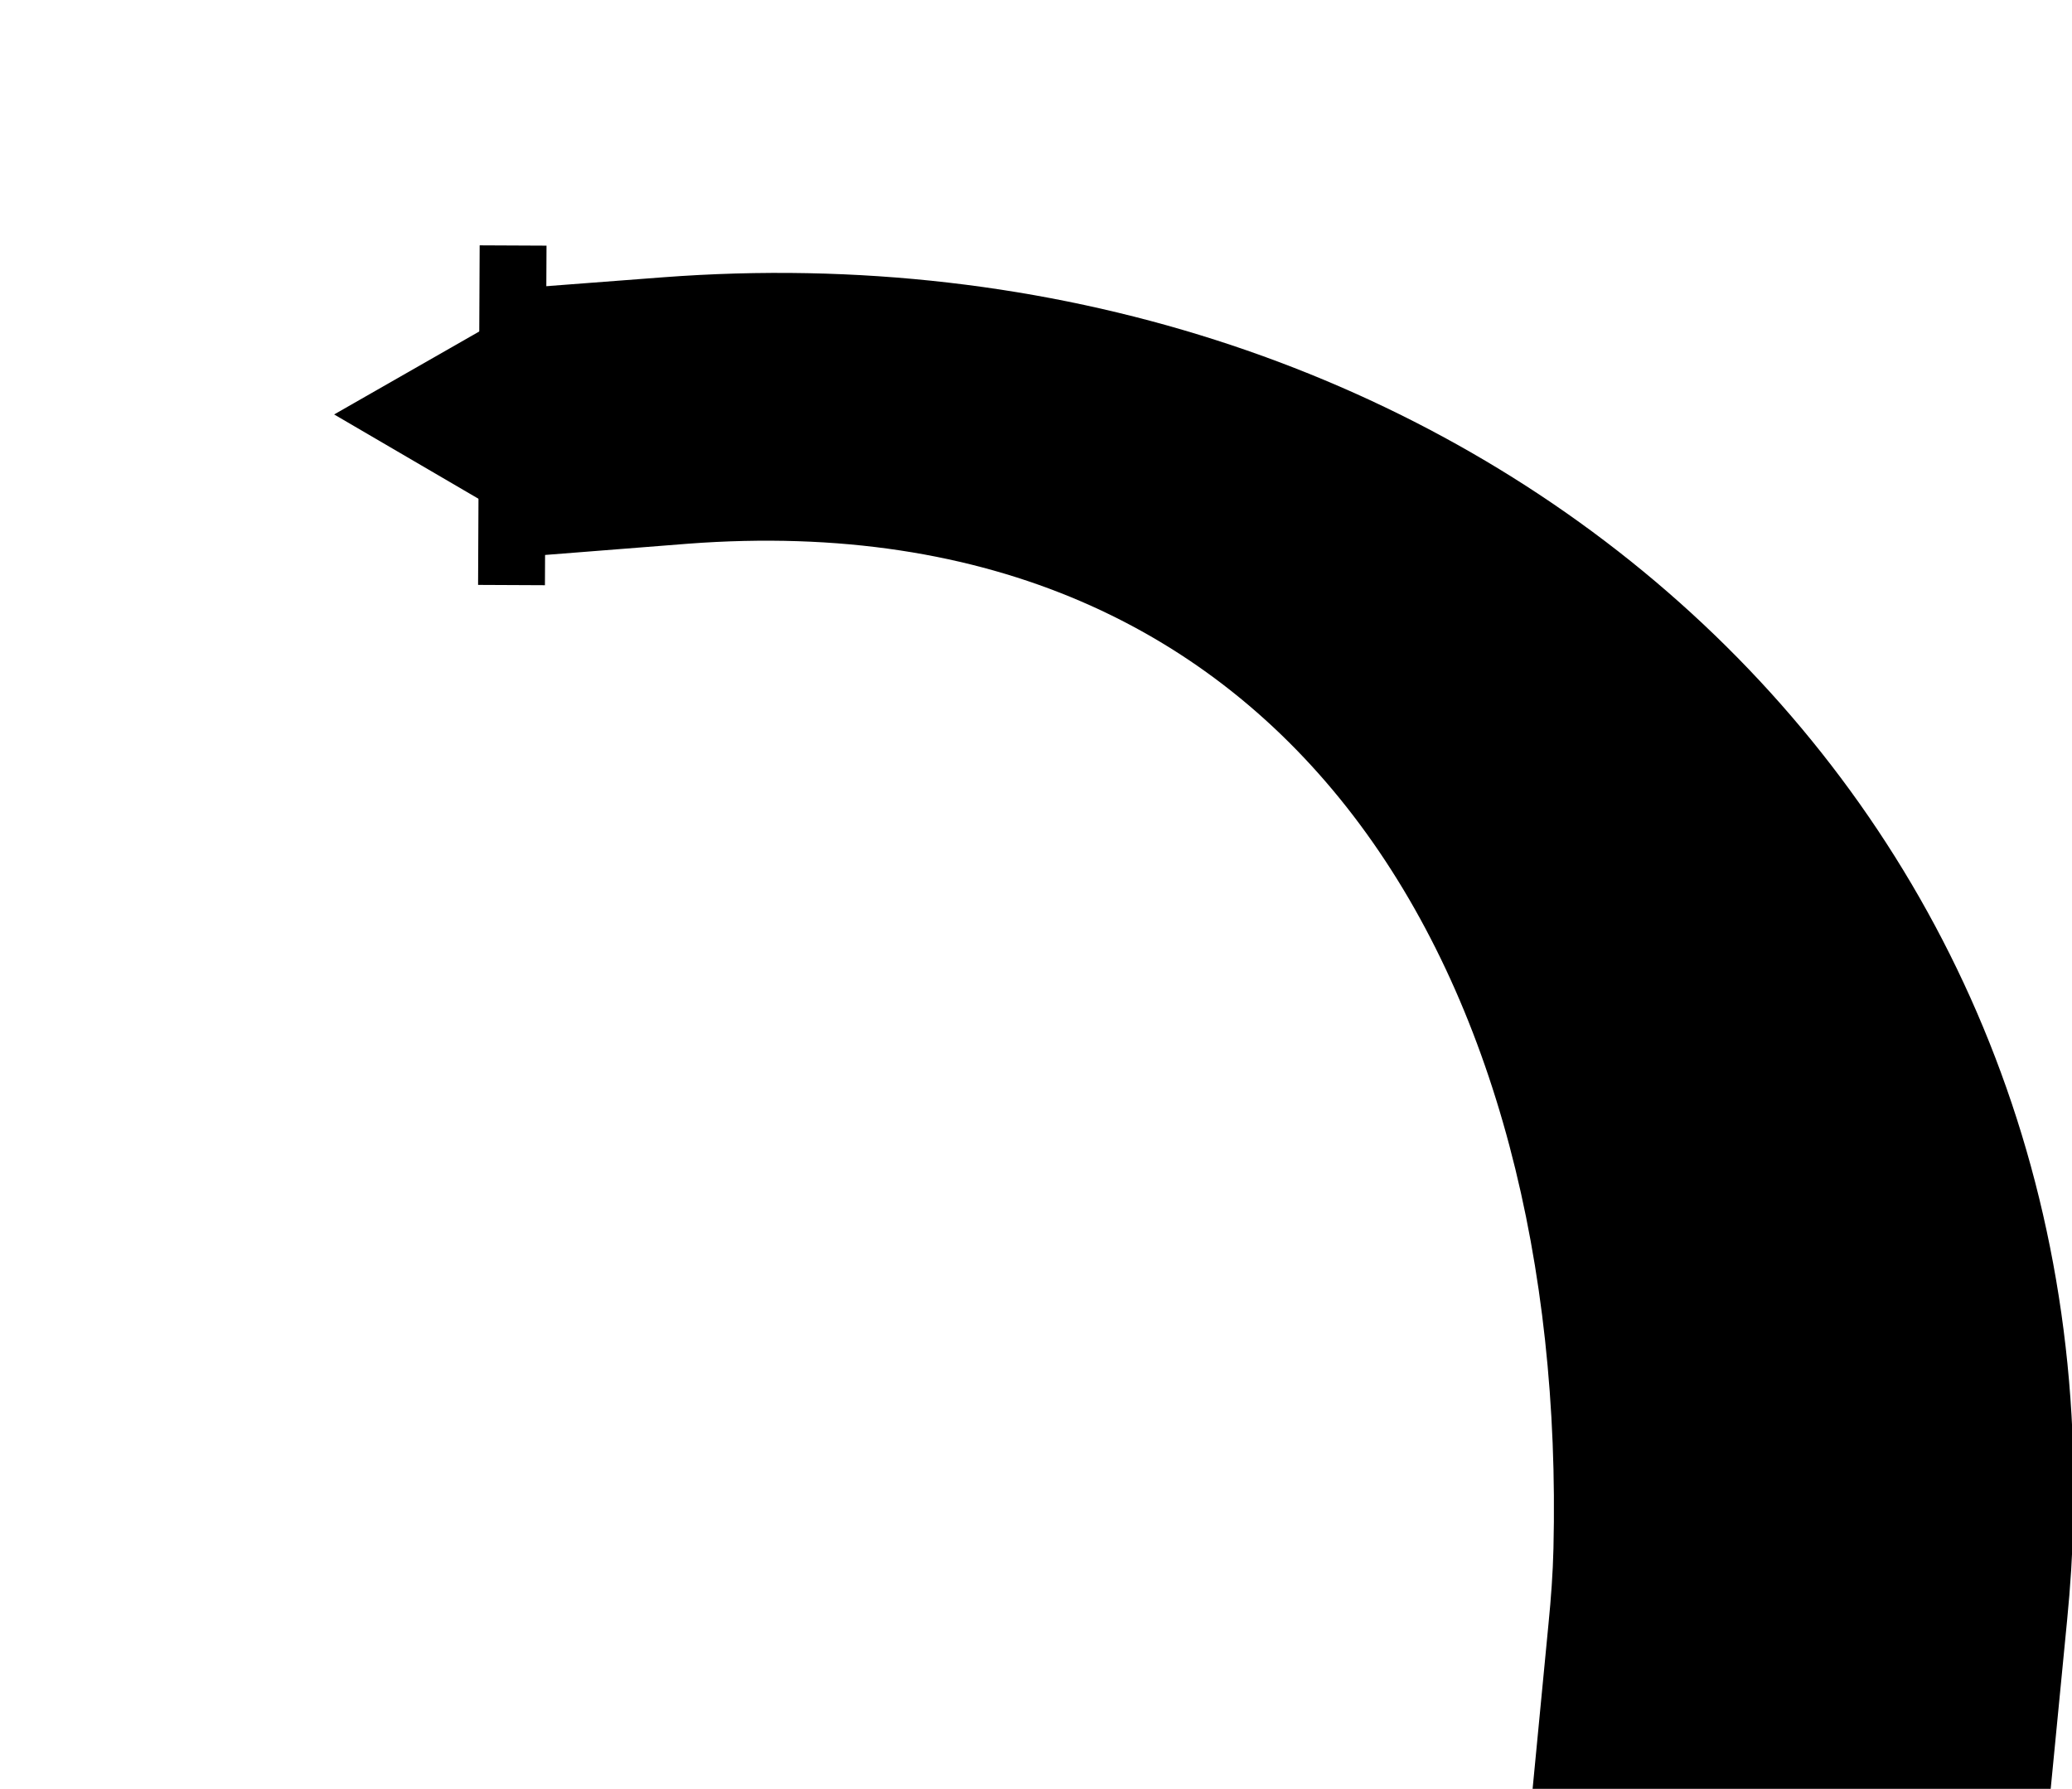 <?xml version="1.0" encoding="UTF-8" standalone="no"?>
<!-- Created with Inkscape (http://www.inkscape.org/) -->

<svg
   xmlns:dc="http://purl.org/dc/elements/1.1/"
   xmlns:cc="http://creativecommons.org/ns#"
   xmlns:rdf="http://www.w3.org/1999/02/22-rdf-syntax-ns#"
   xmlns:svg="http://www.w3.org/2000/svg"
   xmlns="http://www.w3.org/2000/svg"
   version="1.1"
   width="115.155"
   height="99.438"
   id="svg6726">
  <defs
     id="defs6728">
    <marker
       refX="0"
       refY="0"
       orient="auto"
       id="TriangleOutS"
       style="overflow:visible">
      <path
         d="m 5.77,0 -8.65,5 0,-10 8.65,5 z"
         transform="scale(0.2,0.2)"
         id="path3907"
         style="fill-rule:evenodd;stroke:#000000;stroke-width:1pt" />
    </marker>
  </defs>
  <g
     transform="translate(-195.508,-176.05)"
     id="layer1">
    <g
       transform="matrix(1.573,0,0,1.573,-172.767,-513.314)"
       id="g6521"
       style="fill:#000000;fill-opacity:1">
      <path
         d="m 251.544,448.505 0.946,9.425 5.936,-0.467 c 21.451,-1.626 31.065,15.438 30.583,35.509 -0.021,0.871 -0.086,1.759 -0.173,2.637 l -0.573,5.951 18.31,-0.053 0.585,-6.012 c 0.116,-1.172 0.19,-2.335 0.218,-3.508 0.645,-26.833 -22.246,-46.029 -49.836,-43.939 z"
         id="path6517"
         style="font-size:medium;font-style:normal;font-variant:normal;font-weight:normal;font-stretch:normal;text-indent:0;text-align:start;text-decoration:none;line-height:normal;letter-spacing:normal;word-spacing:normal;text-transform:none;direction:ltr;block-progression:tb;writing-mode:lr-tb;text-anchor:start;baseline-shift:baseline;color:#000000;fill:#000000;fill-opacity:1;fill-rule:nonzero;stroke:none;stroke-width:8.601;marker:none;visibility:visible;display:inline;overflow:visible;enable-background:accumulate;font-family:Sans;-inkscape-font-specification:Sans" />
      <path
         d="m 253.404,452.929 -2.362,-0.011"
         id="path6519"
         style="fill:#000000;fill-opacity:1;stroke:#000000;stroke-width:12;stroke-linecap:butt;stroke-linejoin:miter;stroke-miterlimit:4;stroke-opacity:1;stroke-dasharray:none;marker-end:url(#TriangleOutS)" />
    </g>
  </g>
</svg>
